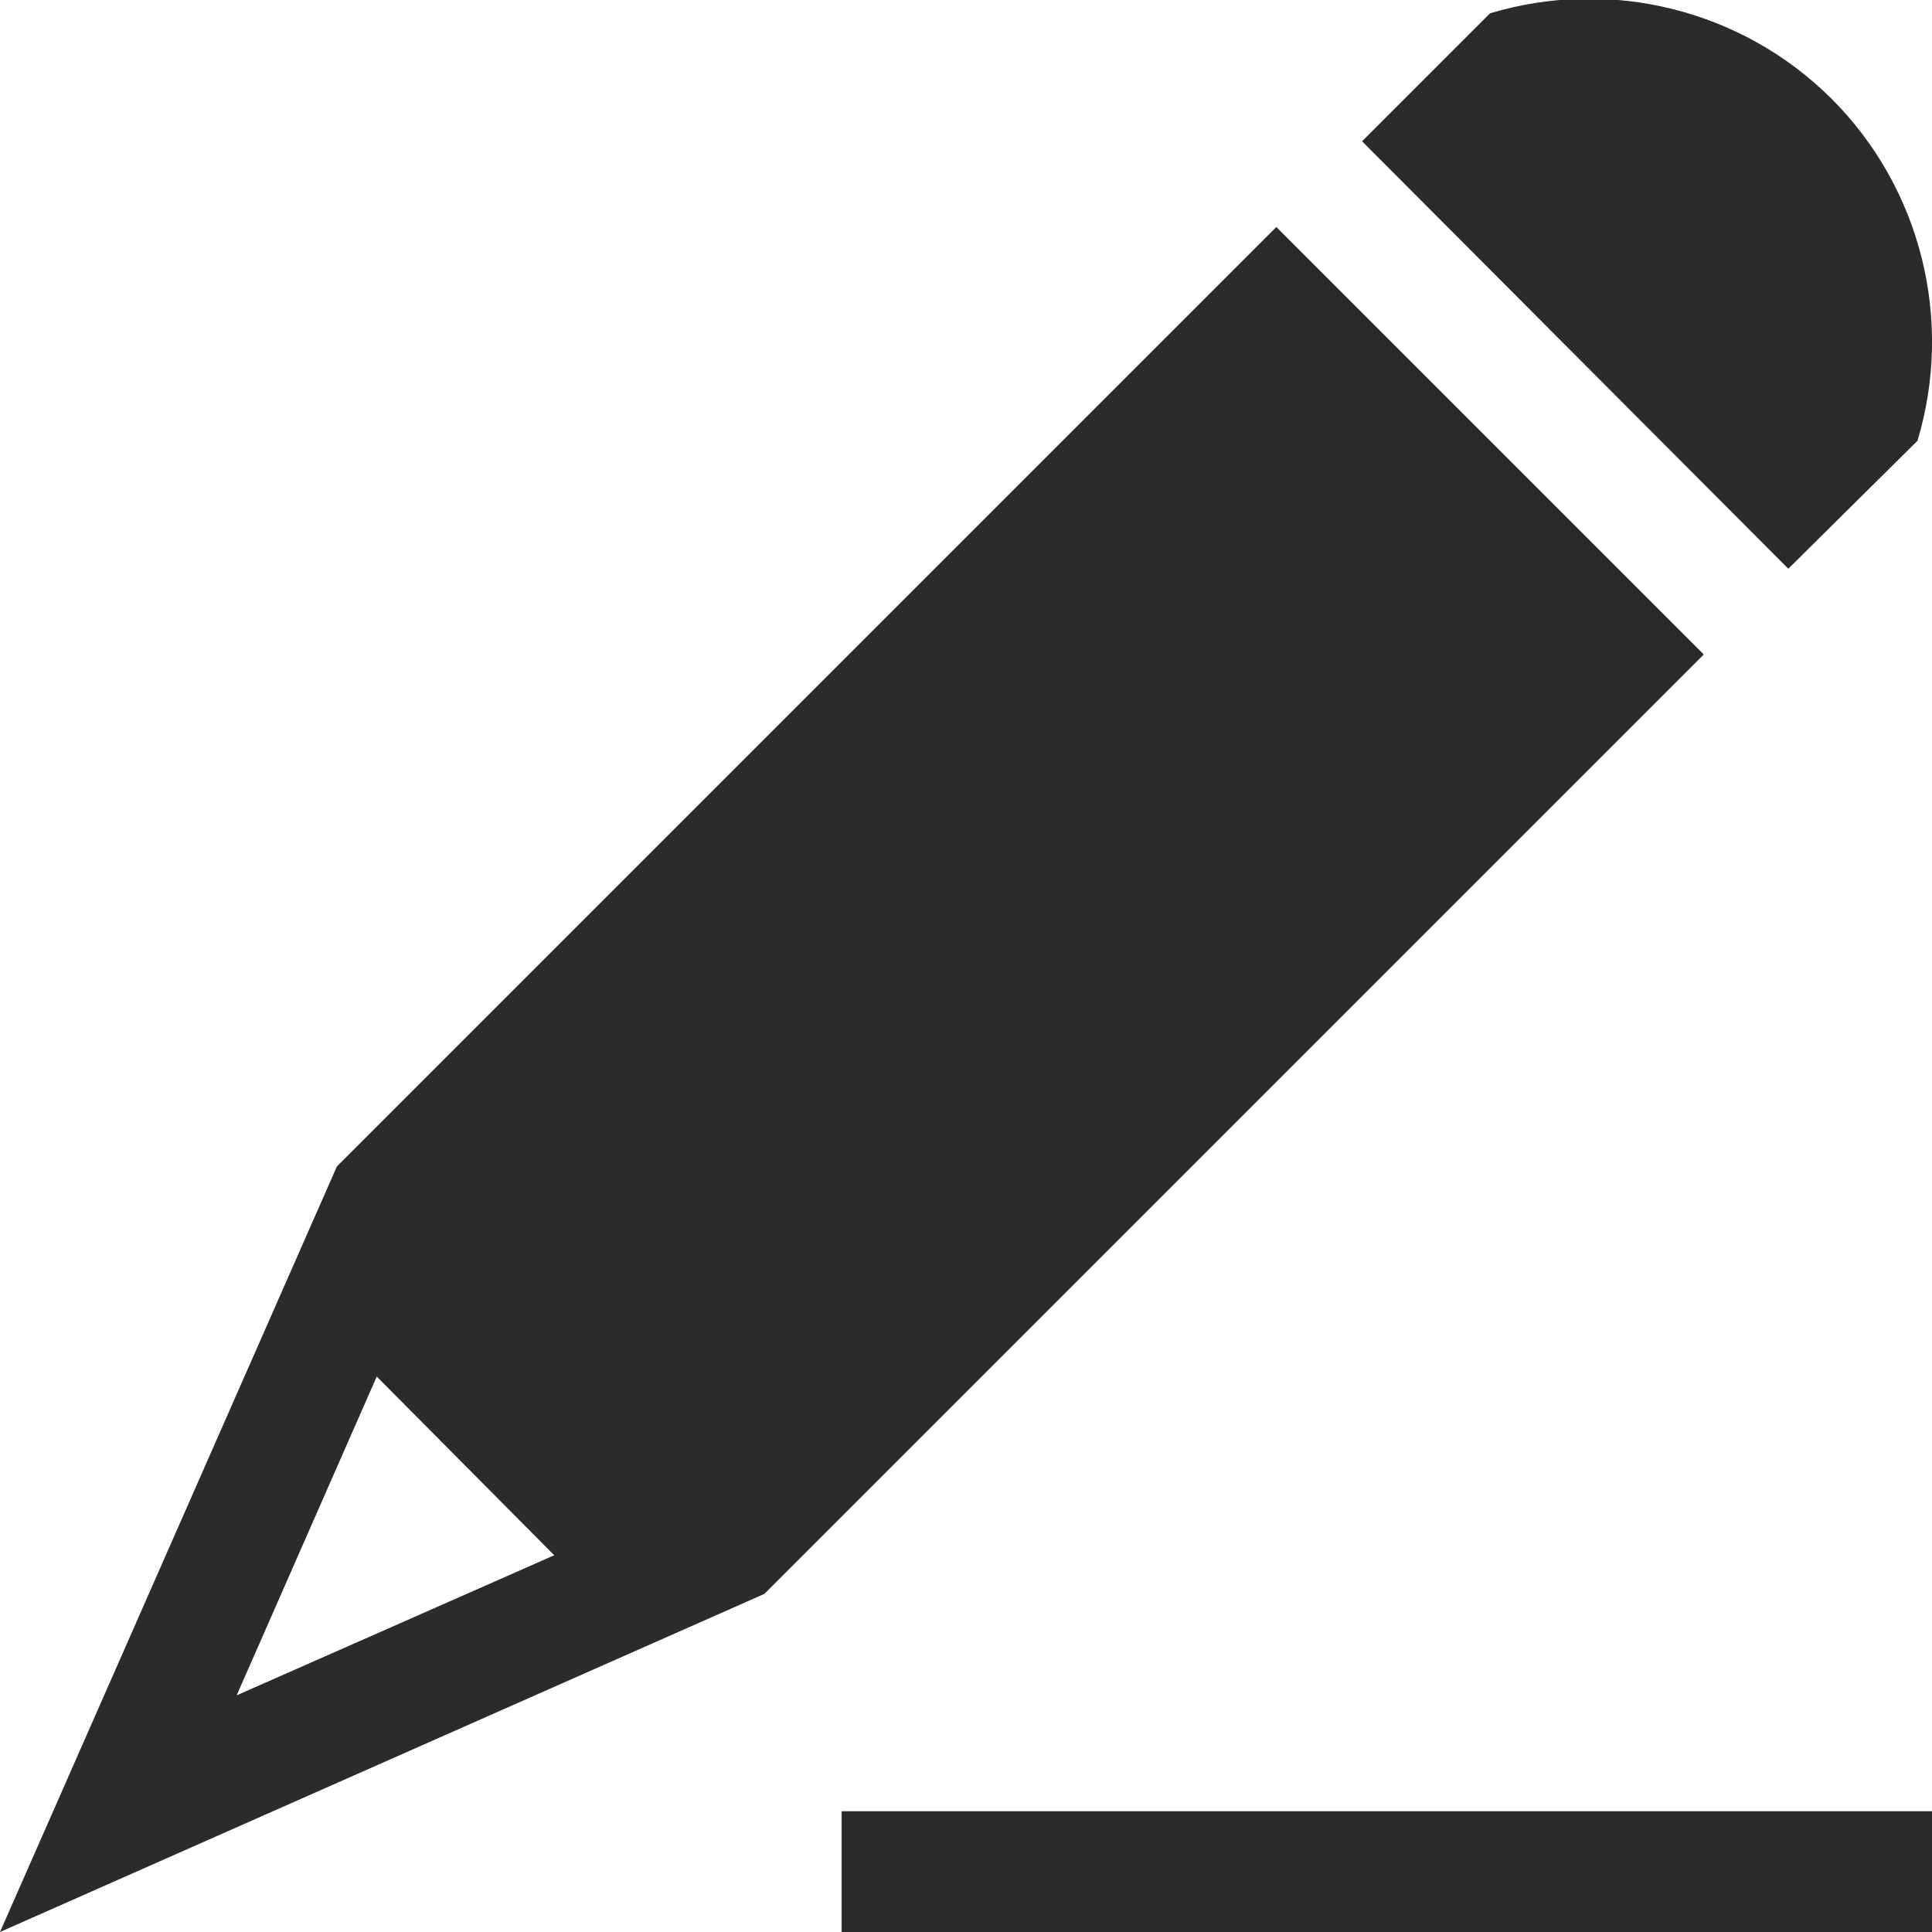 <?xml version="1.0" encoding="utf-8"?>
<svg xmlns="http://www.w3.org/2000/svg"
	xmlns:xlink="http://www.w3.org/1999/xlink"
	width="16px" height="16px" viewBox="0 0 16 16">
<filter filterUnits="objectBoundingBox" x="0.00" y="0.00" width="100.00" height="100.00" id="filter0">
<feFlood flood-color="rgb(36,43,57)" result="coFloodOut1"/>
<feComposite in="coFloodOut1" in2="SourceAlpha" operator="in" result="coOverlay1"/>
<feBlend in="coOverlay1" in2="SourceGraphic" mode="normal" result="colorOverlay1"/>
</filter>
<path fillRule="evenodd" d="M 15.17 0.82C 15.91 1.56 16.18 2.65 15.88 3.65 15.88 3.65 14.81 4.71 14.81 4.71 14.81 4.71 11.28 1.17 11.28 1.17 11.28 1.17 12.34 0.11 12.34 0.11 13.34-0.19 14.43 0.08 15.17 0.82ZM 14.11 5.42C 14.11 5.42 6.33 13.2 6.33 13.2 6.33 13.2-0 16-0 16-0 16 2.79 9.66 2.79 9.66 2.79 9.66 10.57 1.88 10.57 1.88 10.57 1.88 14.11 5.42 14.11 5.42ZM 4.59 12.88C 4.59 12.88 3.12 11.4 3.12 11.4 3.12 11.4 1.96 14.04 1.96 14.04 1.96 14.04 4.59 12.88 4.59 12.88 4.59 12.88 4.59 12.88 4.59 12.88ZM 16 15C 16 15 6.97 15 6.97 15 6.97 15 6.97 16 6.97 16 6.97 16 16 16 16 16 16 16 16 15 16 15Z" fill="rgb(43,43,42)" filter="url(#filter0)"/></svg>